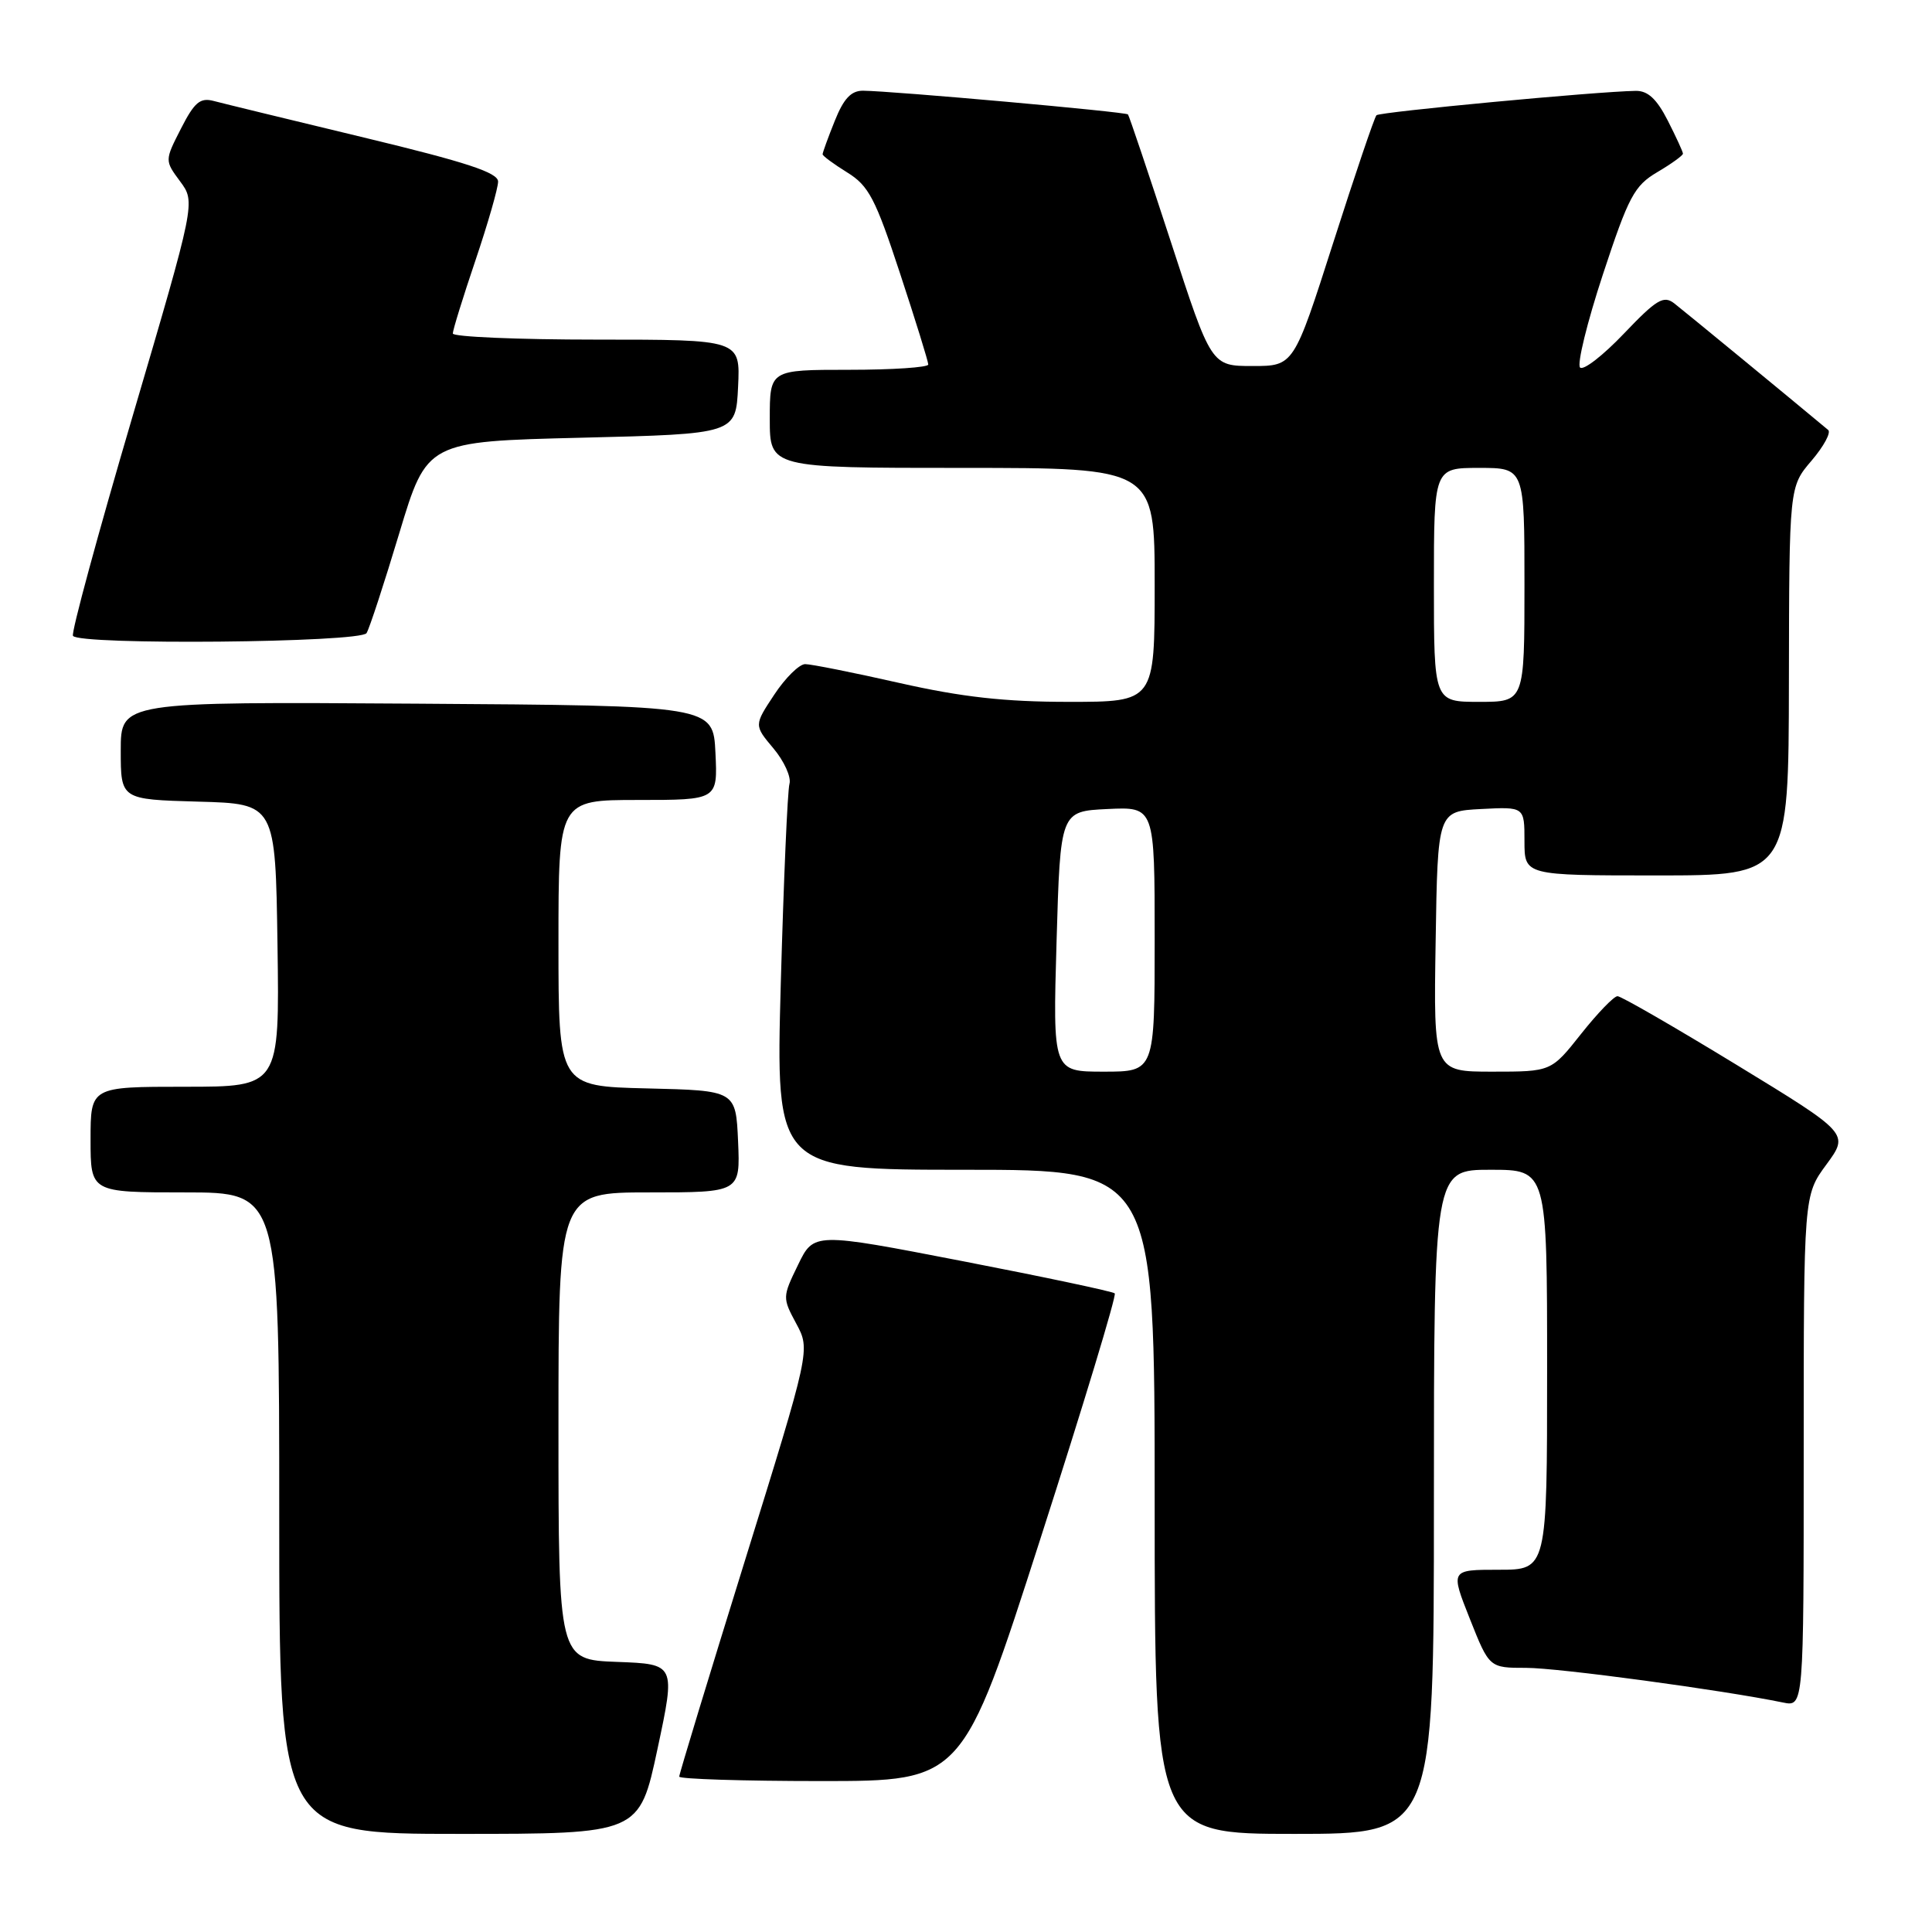 <?xml version="1.0" encoding="UTF-8" standalone="no"?>
<!DOCTYPE svg PUBLIC "-//W3C//DTD SVG 1.1//EN" "http://www.w3.org/Graphics/SVG/1.1/DTD/svg11.dtd" >
<svg xmlns="http://www.w3.org/2000/svg" xmlns:xlink="http://www.w3.org/1999/xlink" version="1.1" viewBox="0 0 256 256">
 <g >
 <path fill="currentColor"
d=" M 87.12 231.75 C 89.52 220.50 89.52 220.50 81.76 220.21 C 74.00 219.92 74.00 219.92 74.00 188.96 C 74.00 158.00 74.00 158.00 86.05 158.00 C 98.09 158.00 98.09 158.00 97.80 151.25 C 97.50 144.50 97.50 144.50 85.75 144.22 C 74.00 143.94 74.00 143.94 74.00 124.97 C 74.00 106.00 74.00 106.00 84.55 106.00 C 95.10 106.00 95.10 106.00 94.80 99.75 C 94.50 93.50 94.50 93.50 55.25 93.24 C 16.00 92.98 16.00 92.98 16.00 99.45 C 16.00 105.93 16.00 105.93 26.25 106.22 C 36.50 106.50 36.50 106.50 36.77 125.25 C 37.04 144.00 37.04 144.00 24.52 144.00 C 12.00 144.00 12.00 144.00 12.00 151.00 C 12.00 158.00 12.00 158.00 24.50 158.00 C 37.00 158.00 37.00 158.00 37.00 200.50 C 37.00 243.00 37.00 243.00 60.86 243.00 C 84.72 243.00 84.72 243.00 87.12 231.75 Z  M 190.00 199.00 C 190.00 155.00 190.00 155.00 197.50 155.00 C 205.00 155.00 205.00 155.00 205.00 181.50 C 205.00 208.00 205.00 208.00 198.59 208.00 C 192.18 208.00 192.18 208.00 194.76 214.50 C 197.34 221.00 197.34 221.00 202.23 221.00 C 206.48 221.00 228.18 223.93 236.25 225.59 C 239.00 226.16 239.00 226.16 239.00 192.28 C 239.00 158.39 239.00 158.39 242.01 154.30 C 245.02 150.20 245.02 150.20 230.11 141.10 C 221.91 136.10 214.81 132.00 214.33 132.00 C 213.85 132.00 211.68 134.25 209.50 137.00 C 205.54 142.00 205.54 142.00 197.75 142.00 C 189.95 142.00 189.95 142.00 190.23 124.75 C 190.50 107.50 190.50 107.50 196.25 107.20 C 202.00 106.90 202.00 106.90 202.00 111.45 C 202.00 116.00 202.00 116.00 219.50 116.00 C 237.00 116.00 237.00 116.00 237.04 90.25 C 237.08 64.50 237.08 64.50 240.04 61.04 C 241.66 59.14 242.65 57.31 242.24 56.97 C 237.03 52.62 223.11 41.18 221.85 40.20 C 220.44 39.11 219.51 39.66 215.18 44.20 C 212.41 47.11 209.80 49.13 209.37 48.70 C 208.94 48.27 210.30 42.72 212.39 36.37 C 215.80 26.02 216.55 24.61 219.60 22.81 C 221.47 21.71 223.00 20.60 223.00 20.36 C 223.00 20.12 222.09 18.14 220.98 15.96 C 219.52 13.10 218.34 12.01 216.73 12.04 C 211.46 12.13 182.84 14.83 182.39 15.27 C 182.12 15.54 179.55 23.13 176.67 32.13 C 171.43 48.50 171.43 48.50 165.97 48.50 C 160.50 48.50 160.50 48.50 155.13 32.00 C 152.17 22.93 149.62 15.35 149.46 15.16 C 149.15 14.82 118.33 12.06 114.36 12.02 C 112.78 12.01 111.79 13.06 110.61 16.02 C 109.72 18.23 109.00 20.22 109.00 20.44 C 109.00 20.66 110.47 21.74 112.26 22.85 C 115.11 24.61 116.00 26.31 119.26 36.23 C 121.32 42.48 123.00 47.91 123.00 48.30 C 123.00 48.68 118.28 49.00 112.50 49.00 C 102.00 49.00 102.00 49.00 102.00 55.50 C 102.00 62.00 102.00 62.00 127.50 62.00 C 153.00 62.00 153.00 62.00 153.00 77.50 C 153.00 93.00 153.00 93.00 141.63 93.00 C 133.13 93.00 127.48 92.37 119.19 90.50 C 113.10 89.12 107.48 88.00 106.69 88.00 C 105.91 88.00 104.06 89.82 102.59 92.05 C 99.91 96.10 99.91 96.10 102.48 99.16 C 103.90 100.85 104.86 102.96 104.61 103.86 C 104.35 104.76 103.84 116.64 103.46 130.25 C 102.78 155.00 102.78 155.00 127.89 155.00 C 153.00 155.00 153.00 155.00 153.00 199.00 C 153.00 243.00 153.00 243.00 171.50 243.00 C 190.00 243.00 190.00 243.00 190.00 199.00 Z  M 137.85 203.92 C 143.53 186.27 147.97 171.63 147.71 171.38 C 147.46 171.13 138.39 169.21 127.55 167.11 C 107.83 163.29 107.83 163.29 105.74 167.61 C 103.67 171.86 103.67 171.97 105.51 175.39 C 107.38 178.87 107.38 178.87 98.69 206.84 C 93.91 222.22 90.00 235.08 90.00 235.41 C 90.00 235.73 98.45 236.00 108.77 236.00 C 127.54 236.00 127.54 236.00 137.85 203.92 Z  M 48.57 83.89 C 48.95 83.28 50.90 77.32 52.91 70.64 C 56.57 58.50 56.57 58.50 77.03 58.00 C 97.50 57.50 97.50 57.50 97.80 51.25 C 98.10 45.00 98.10 45.00 79.05 45.00 C 68.57 45.00 60.00 44.63 60.00 44.19 C 60.00 43.74 61.35 39.38 63.00 34.50 C 64.65 29.62 66.00 24.92 66.00 24.06 C 65.99 22.87 61.84 21.50 48.25 18.23 C 38.49 15.88 29.52 13.70 28.32 13.38 C 26.52 12.90 25.76 13.55 23.98 17.04 C 21.82 21.27 21.82 21.27 23.87 24.04 C 25.91 26.80 25.91 26.80 17.57 55.15 C 12.98 70.74 9.42 83.84 9.67 84.25 C 10.42 85.51 47.78 85.16 48.57 83.89 Z  M 140.00 124.75 C 140.50 107.50 140.50 107.50 146.75 107.20 C 153.00 106.90 153.00 106.90 153.00 124.45 C 153.00 142.00 153.00 142.00 146.25 142.00 C 139.50 142.00 139.50 142.00 140.00 124.75 Z  M 190.00 77.50 C 190.00 62.00 190.00 62.00 196.00 62.00 C 202.00 62.00 202.00 62.00 202.00 77.50 C 202.00 93.00 202.00 93.00 196.00 93.00 C 190.00 93.00 190.00 93.00 190.00 77.50 Z "/>
</g>
</svg>